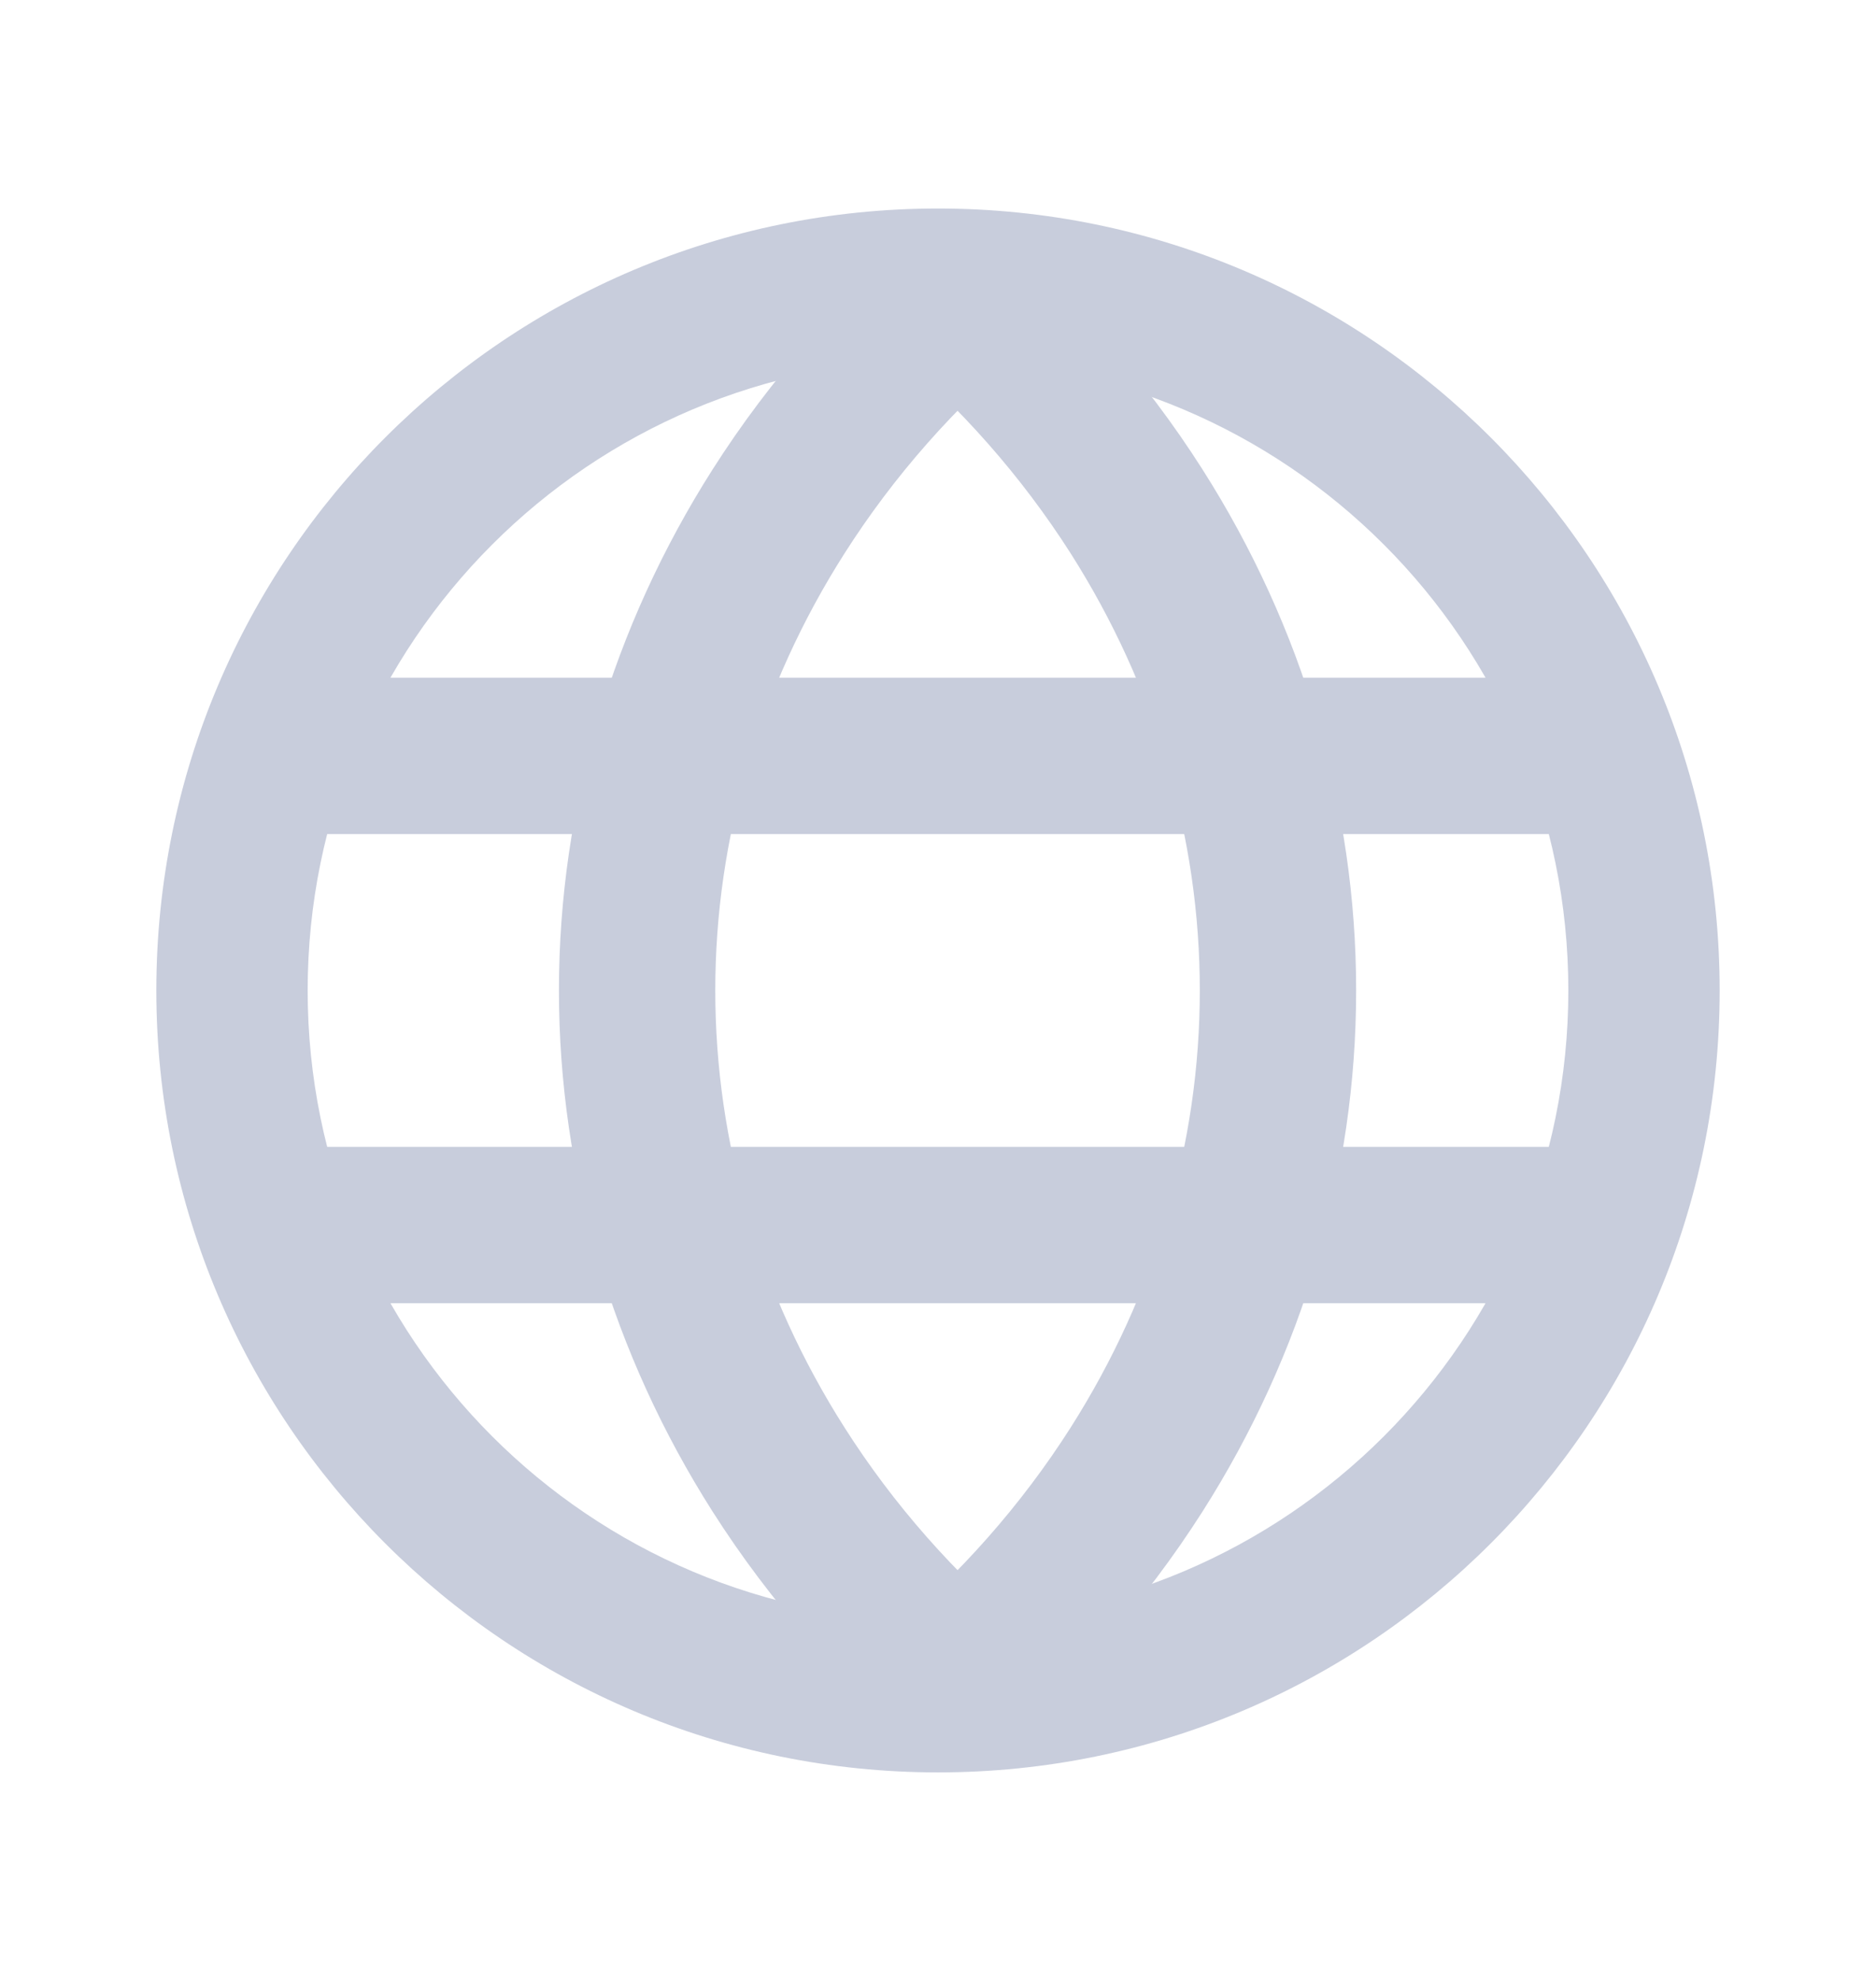 <svg width="18" height="19" viewBox="0 0 18 19" fill="none" xmlns="http://www.w3.org/2000/svg">
<path d="M9 2C4.857 2 1.5 5.357 1.5 9.5C1.5 13.643 4.857 17 9 17C13.143 17 16.5 13.643 16.5 9.5C16.5 5.357 13.143 2 9 2ZM9 15.548C5.658 15.548 2.952 12.842 2.952 9.5C2.952 6.158 5.658 3.452 9 3.452C12.342 3.452 15.048 6.158 15.048 9.5C15.048 12.842 12.342 15.548 9 15.548Z" fill="#C8CDDC"/>
<path fill-rule="evenodd" clip-rule="evenodd" d="M9.85 3.325C9.161 3.902 8.572 4.571 8.103 5.308C7.288 6.588 6.863 8.034 6.863 9.5C6.863 10.967 7.288 12.412 8.103 13.692C8.572 14.43 9.161 15.098 9.85 15.675L8.887 16.825C8.084 16.152 7.392 15.369 6.837 14.498C5.874 12.984 5.363 11.26 5.363 9.5C5.363 7.74 5.874 6.017 6.837 4.503C7.392 3.631 8.084 2.848 8.887 2.175L9.85 3.325Z" fill="#C8CDDC"/>
<path fill-rule="evenodd" clip-rule="evenodd" d="M8.525 3.325C9.214 3.902 9.803 4.571 10.273 5.308C11.087 6.588 11.512 8.034 11.512 9.5C11.512 10.967 11.087 12.412 10.273 13.692C9.803 14.43 9.214 15.098 8.525 15.675L9.488 16.825C10.291 16.152 10.983 15.369 11.538 14.498C12.501 12.984 13.012 11.26 13.012 9.5C13.012 7.74 12.501 6.017 11.538 4.503C10.983 3.631 10.291 2.848 9.488 2.175L8.525 3.325Z" fill="#C8CDDC"/>
<path fill-rule="evenodd" clip-rule="evenodd" d="M15.375 8H2.625V6.5H15.375V8Z" fill="#C8CDDC"/>
<path fill-rule="evenodd" clip-rule="evenodd" d="M15.375 12.5H2.625V11H15.375V12.5Z" fill="#C8CDDC"/>
</svg>

